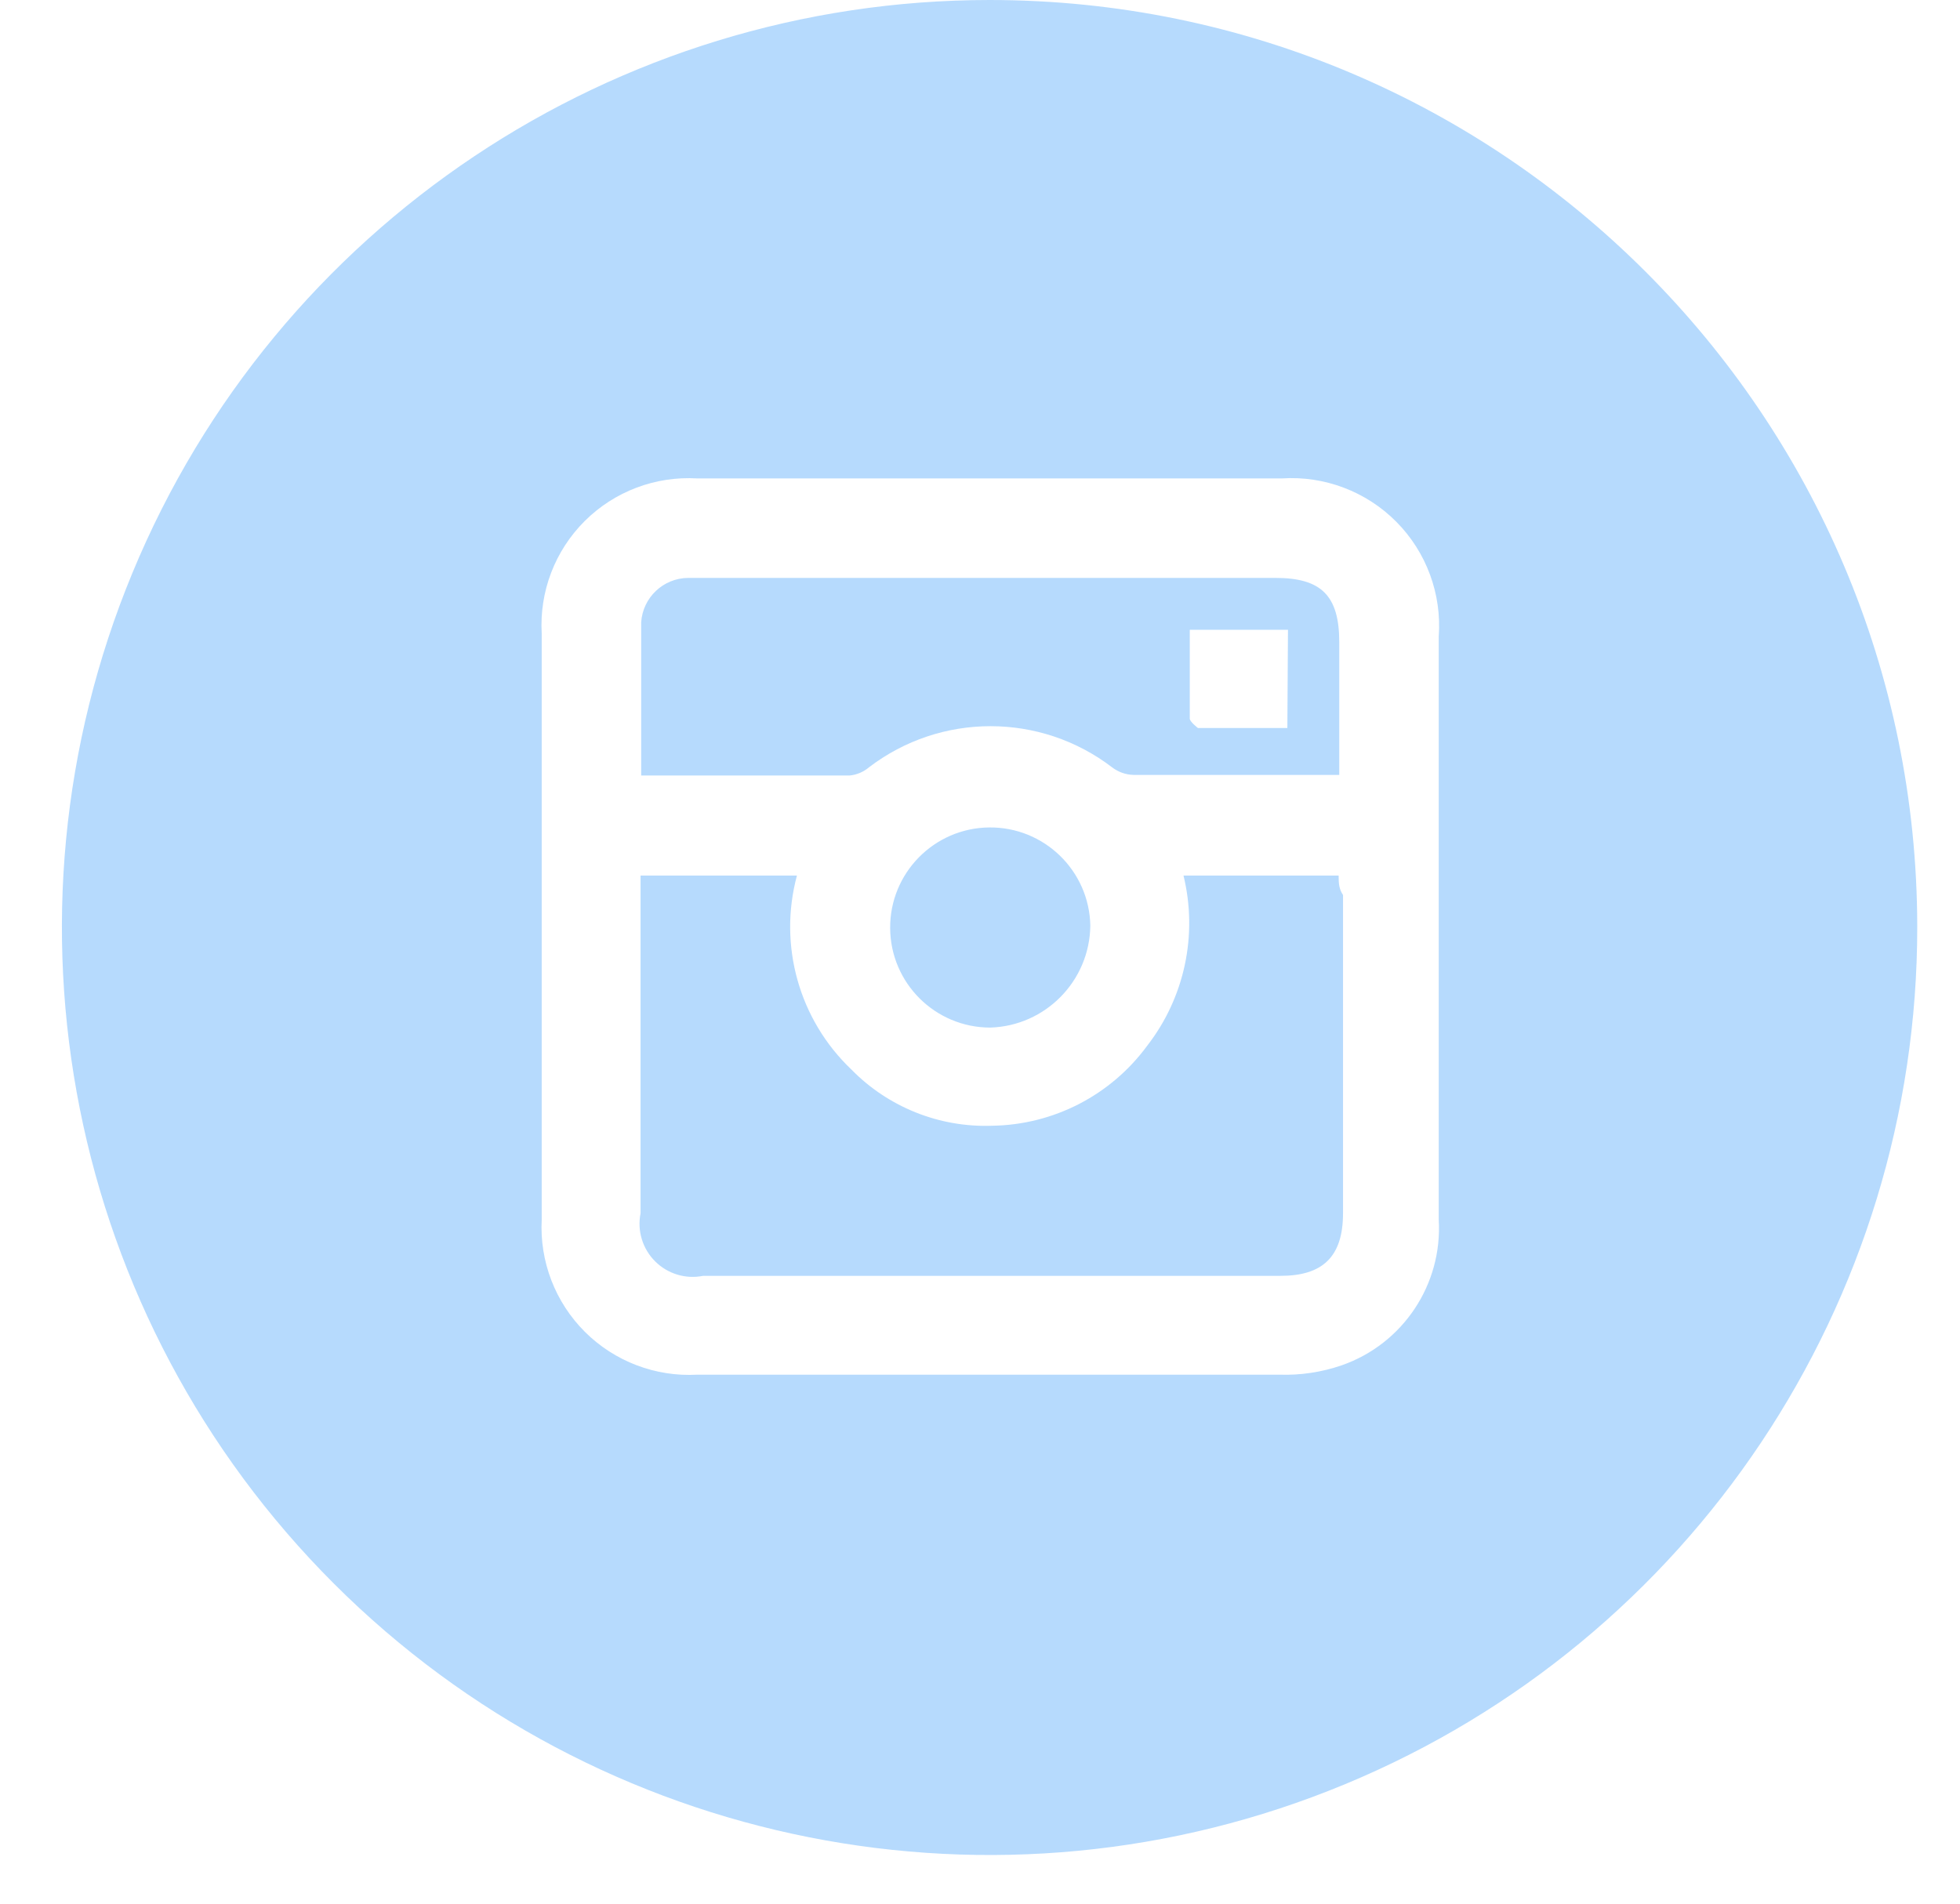 <svg width="70" height="68" viewBox="0 0 70 68" fill="none" xmlns="http://www.w3.org/2000/svg">
<g opacity="0.5">
<path fill-rule="evenodd" clip-rule="evenodd" d="M47.808 31.276H42.268C42.785 33.394 42.308 35.631 40.972 37.353C39.676 39.122 37.625 40.181 35.432 40.212C33.548 40.279 31.723 39.549 30.405 38.202C28.537 36.424 27.792 33.767 28.462 31.276H22.877V43.34C22.752 43.963 22.947 44.606 23.396 45.055C23.845 45.504 24.488 45.699 25.11 45.574H45.731C47.227 45.574 47.965 44.904 47.965 43.34V31.969C47.831 31.768 47.808 31.589 47.808 31.276Z" fill="#6DB6FB"/>
<path fill-rule="evenodd" clip-rule="evenodd" d="M38.94 33.064C38.903 31.099 37.286 29.532 35.321 29.557C33.356 29.581 31.779 31.188 31.791 33.153C31.803 35.118 33.4 36.705 35.365 36.706C37.34 36.646 38.916 35.04 38.94 33.064Z" fill="#6DB6FB"/>
<path fill-rule="evenodd" clip-rule="evenodd" d="M4.732 20.457C9.858 8.075 21.94 3.04694e-06 35.343 0C53.632 -4.15792e-06 68.461 14.82 68.473 33.108C68.483 46.511 60.416 58.598 48.037 63.733C35.657 68.868 21.403 66.039 11.923 56.566C2.443 47.092 -0.395 32.84 4.732 20.457ZM47.92 48.769C50.109 48.004 51.523 45.878 51.383 43.564V33.175V22.742C51.496 21.22 50.944 19.722 49.868 18.638C48.792 17.554 47.3 16.989 45.776 17.09H24.91C23.412 16.999 21.947 17.552 20.884 18.611C19.82 19.67 19.261 21.133 19.347 22.631V43.564C19.268 45.06 19.83 46.519 20.891 47.576C21.953 48.633 23.414 49.189 24.91 49.104H45.686C46.445 49.13 47.202 49.017 47.92 48.769Z" fill="#6DB6FB"/>
<path fill-rule="evenodd" clip-rule="evenodd" d="M24.575 20.643H45.552C47.205 20.643 47.831 21.291 47.831 22.944V27.68H47.317H40.481C40.206 27.673 39.94 27.579 39.721 27.412C37.157 25.449 33.595 25.449 31.031 27.412C30.835 27.577 30.593 27.679 30.338 27.702H23.256H22.899V22.229C22.957 21.343 23.687 20.652 24.575 20.643ZM42.782 26.004H45.977L45.999 22.497H42.492V25.669C42.492 25.781 42.782 26.004 42.782 26.004Z" fill="#6DB6FB"/>
</g>
</svg>
